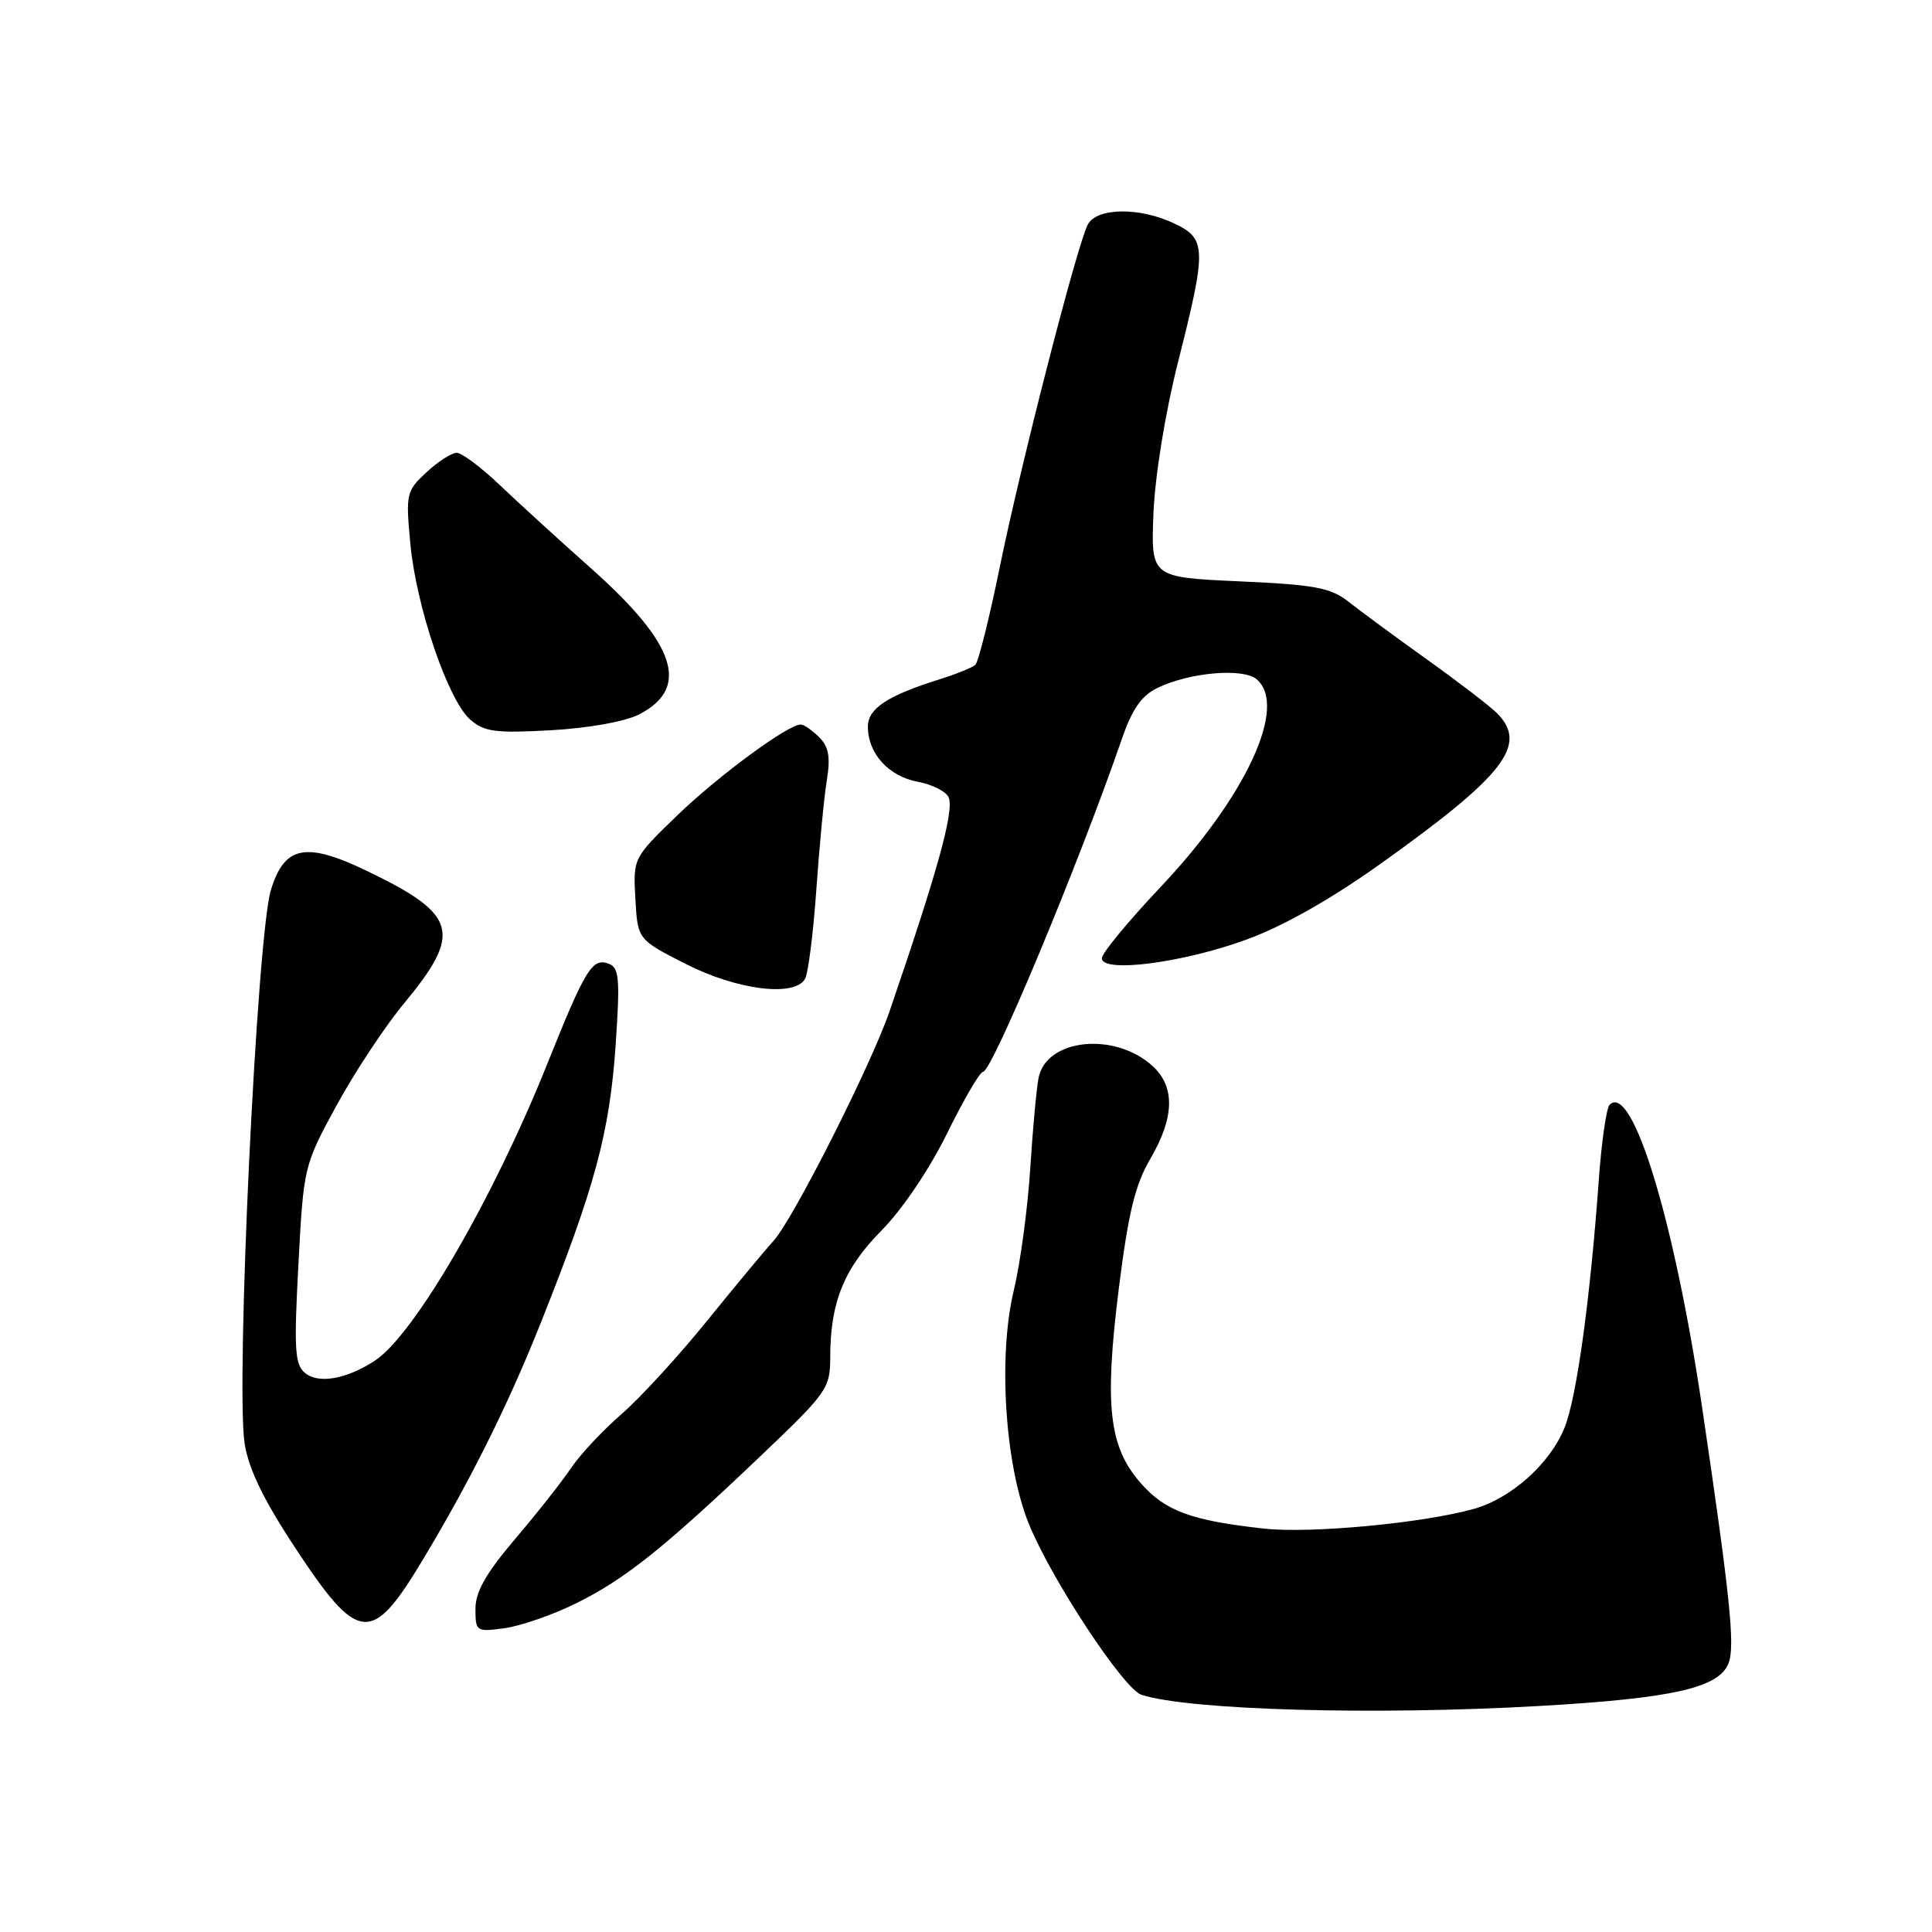 <?xml version="1.0" encoding="UTF-8" standalone="no"?>
<!DOCTYPE svg PUBLIC "-//W3C//DTD SVG 1.1//EN" "http://www.w3.org/Graphics/SVG/1.1/DTD/svg11.dtd" >
<svg xmlns="http://www.w3.org/2000/svg" xmlns:xlink="http://www.w3.org/1999/xlink" version="1.1" viewBox="0 0 256 256">
 <g >
 <path fill="currentColor"
d=" M 204.00 226.05 C 221.68 225.04 227.80 223.65 229.05 220.36 C 229.92 218.07 229.26 211.63 225.54 186.50 C 221.87 161.69 216.28 143.39 213.28 146.39 C 212.86 146.81 212.21 151.29 211.85 156.33 C 210.72 172.06 208.92 185.17 207.32 189.15 C 205.42 193.92 200.23 198.56 195.28 199.94 C 188.53 201.83 173.68 203.22 167.51 202.55 C 157.85 201.49 154.40 200.22 151.16 196.53 C 146.93 191.71 146.31 186.27 148.25 170.72 C 149.51 160.69 150.41 156.98 152.43 153.54 C 155.62 148.08 155.73 144.02 152.75 141.28 C 147.73 136.67 138.61 137.61 137.61 142.85 C 137.33 144.31 136.83 149.78 136.50 155.00 C 136.16 160.22 135.19 167.43 134.33 171.00 C 132.23 179.71 133.16 194.14 136.33 201.93 C 139.33 209.30 148.91 223.84 151.27 224.58 C 157.66 226.61 182.20 227.30 204.00 226.05 Z  M 76.23 212.50 C 82.73 209.32 87.94 205.16 100.75 192.96 C 109.63 184.51 110.00 183.98 110.01 179.83 C 110.01 172.57 111.84 168.06 116.83 163.02 C 119.55 160.27 123.17 154.91 125.50 150.17 C 127.70 145.69 129.84 142.02 130.26 142.02 C 131.46 141.99 142.91 114.54 148.62 98.01 C 150.04 93.89 151.25 92.17 153.44 91.12 C 157.67 89.09 164.68 88.49 166.49 89.99 C 170.70 93.49 165.14 105.53 153.75 117.57 C 149.49 122.08 146.00 126.31 146.00 126.97 C 146.00 128.96 156.64 127.60 165.08 124.53 C 169.99 122.75 176.25 119.21 182.84 114.52 C 199.41 102.71 202.53 98.67 198.34 94.48 C 197.42 93.56 193.26 90.37 189.09 87.39 C 184.91 84.40 180.25 80.97 178.72 79.76 C 176.32 77.87 174.30 77.48 164.22 77.03 C 152.50 76.50 152.50 76.50 152.84 68.00 C 153.05 63.03 154.39 54.73 156.09 48.00 C 159.91 32.89 159.87 31.64 155.60 29.61 C 151.00 27.43 145.34 27.50 144.14 29.75 C 142.73 32.41 135.20 61.73 132.43 75.36 C 131.07 82.00 129.64 87.73 129.23 88.10 C 128.83 88.46 126.70 89.32 124.50 90.01 C 117.56 92.19 115.00 93.88 115.00 96.30 C 115.00 99.84 117.74 102.86 121.61 103.59 C 123.56 103.95 125.41 104.90 125.72 105.70 C 126.42 107.55 124.22 115.49 117.87 134.00 C 115.43 141.12 105.09 161.58 102.50 164.41 C 101.40 165.62 97.42 170.41 93.66 175.05 C 89.90 179.70 84.81 185.25 82.34 187.39 C 79.87 189.53 76.87 192.74 75.67 194.52 C 74.48 196.30 71.14 200.54 68.25 203.93 C 64.39 208.47 63.00 210.92 63.00 213.18 C 63.00 216.18 63.11 216.25 66.82 215.75 C 68.92 215.47 73.16 214.01 76.23 212.50 Z  M 55.95 206.80 C 62.26 196.32 67.29 186.23 71.57 175.50 C 78.86 157.22 80.78 150.09 81.58 138.41 C 82.17 129.77 82.04 128.23 80.71 127.72 C 78.48 126.86 77.62 128.25 72.48 141.06 C 65.32 158.91 54.87 176.89 49.68 180.29 C 45.92 182.75 42.20 183.41 40.41 181.92 C 39.06 180.81 38.94 178.77 39.54 167.56 C 40.23 154.58 40.26 154.45 44.58 146.50 C 46.98 142.10 50.99 136.03 53.50 133.00 C 61.30 123.59 60.65 121.20 48.66 115.42 C 40.52 111.50 37.70 112.05 35.90 117.91 C 34.04 123.98 31.22 183.29 32.41 191.24 C 32.91 194.55 34.86 198.62 38.96 204.86 C 47.47 217.82 49.20 218.01 55.95 206.80 Z  M 106.65 129.75 C 107.08 129.07 107.75 123.78 108.16 118.00 C 108.56 112.23 109.19 105.67 109.55 103.43 C 110.06 100.31 109.82 98.96 108.54 97.68 C 107.61 96.76 106.52 96.00 106.10 96.00 C 104.40 96.00 95.13 102.83 89.69 108.09 C 83.89 113.71 83.89 113.71 84.19 119.10 C 84.50 124.50 84.50 124.50 90.91 127.75 C 97.64 131.17 105.19 132.13 106.65 129.75 Z  M 84.71 94.65 C 91.48 91.15 89.58 85.34 78.46 75.44 C 74.17 71.62 68.65 66.59 66.20 64.25 C 63.74 61.91 61.19 60.00 60.51 60.00 C 59.84 60.00 58.04 61.16 56.51 62.58 C 53.84 65.06 53.75 65.42 54.37 72.02 C 55.15 80.41 59.38 92.83 62.33 95.37 C 64.19 96.98 65.70 97.17 73.03 96.76 C 78.07 96.47 82.86 95.61 84.71 94.65 Z "/>
</g>
</svg>